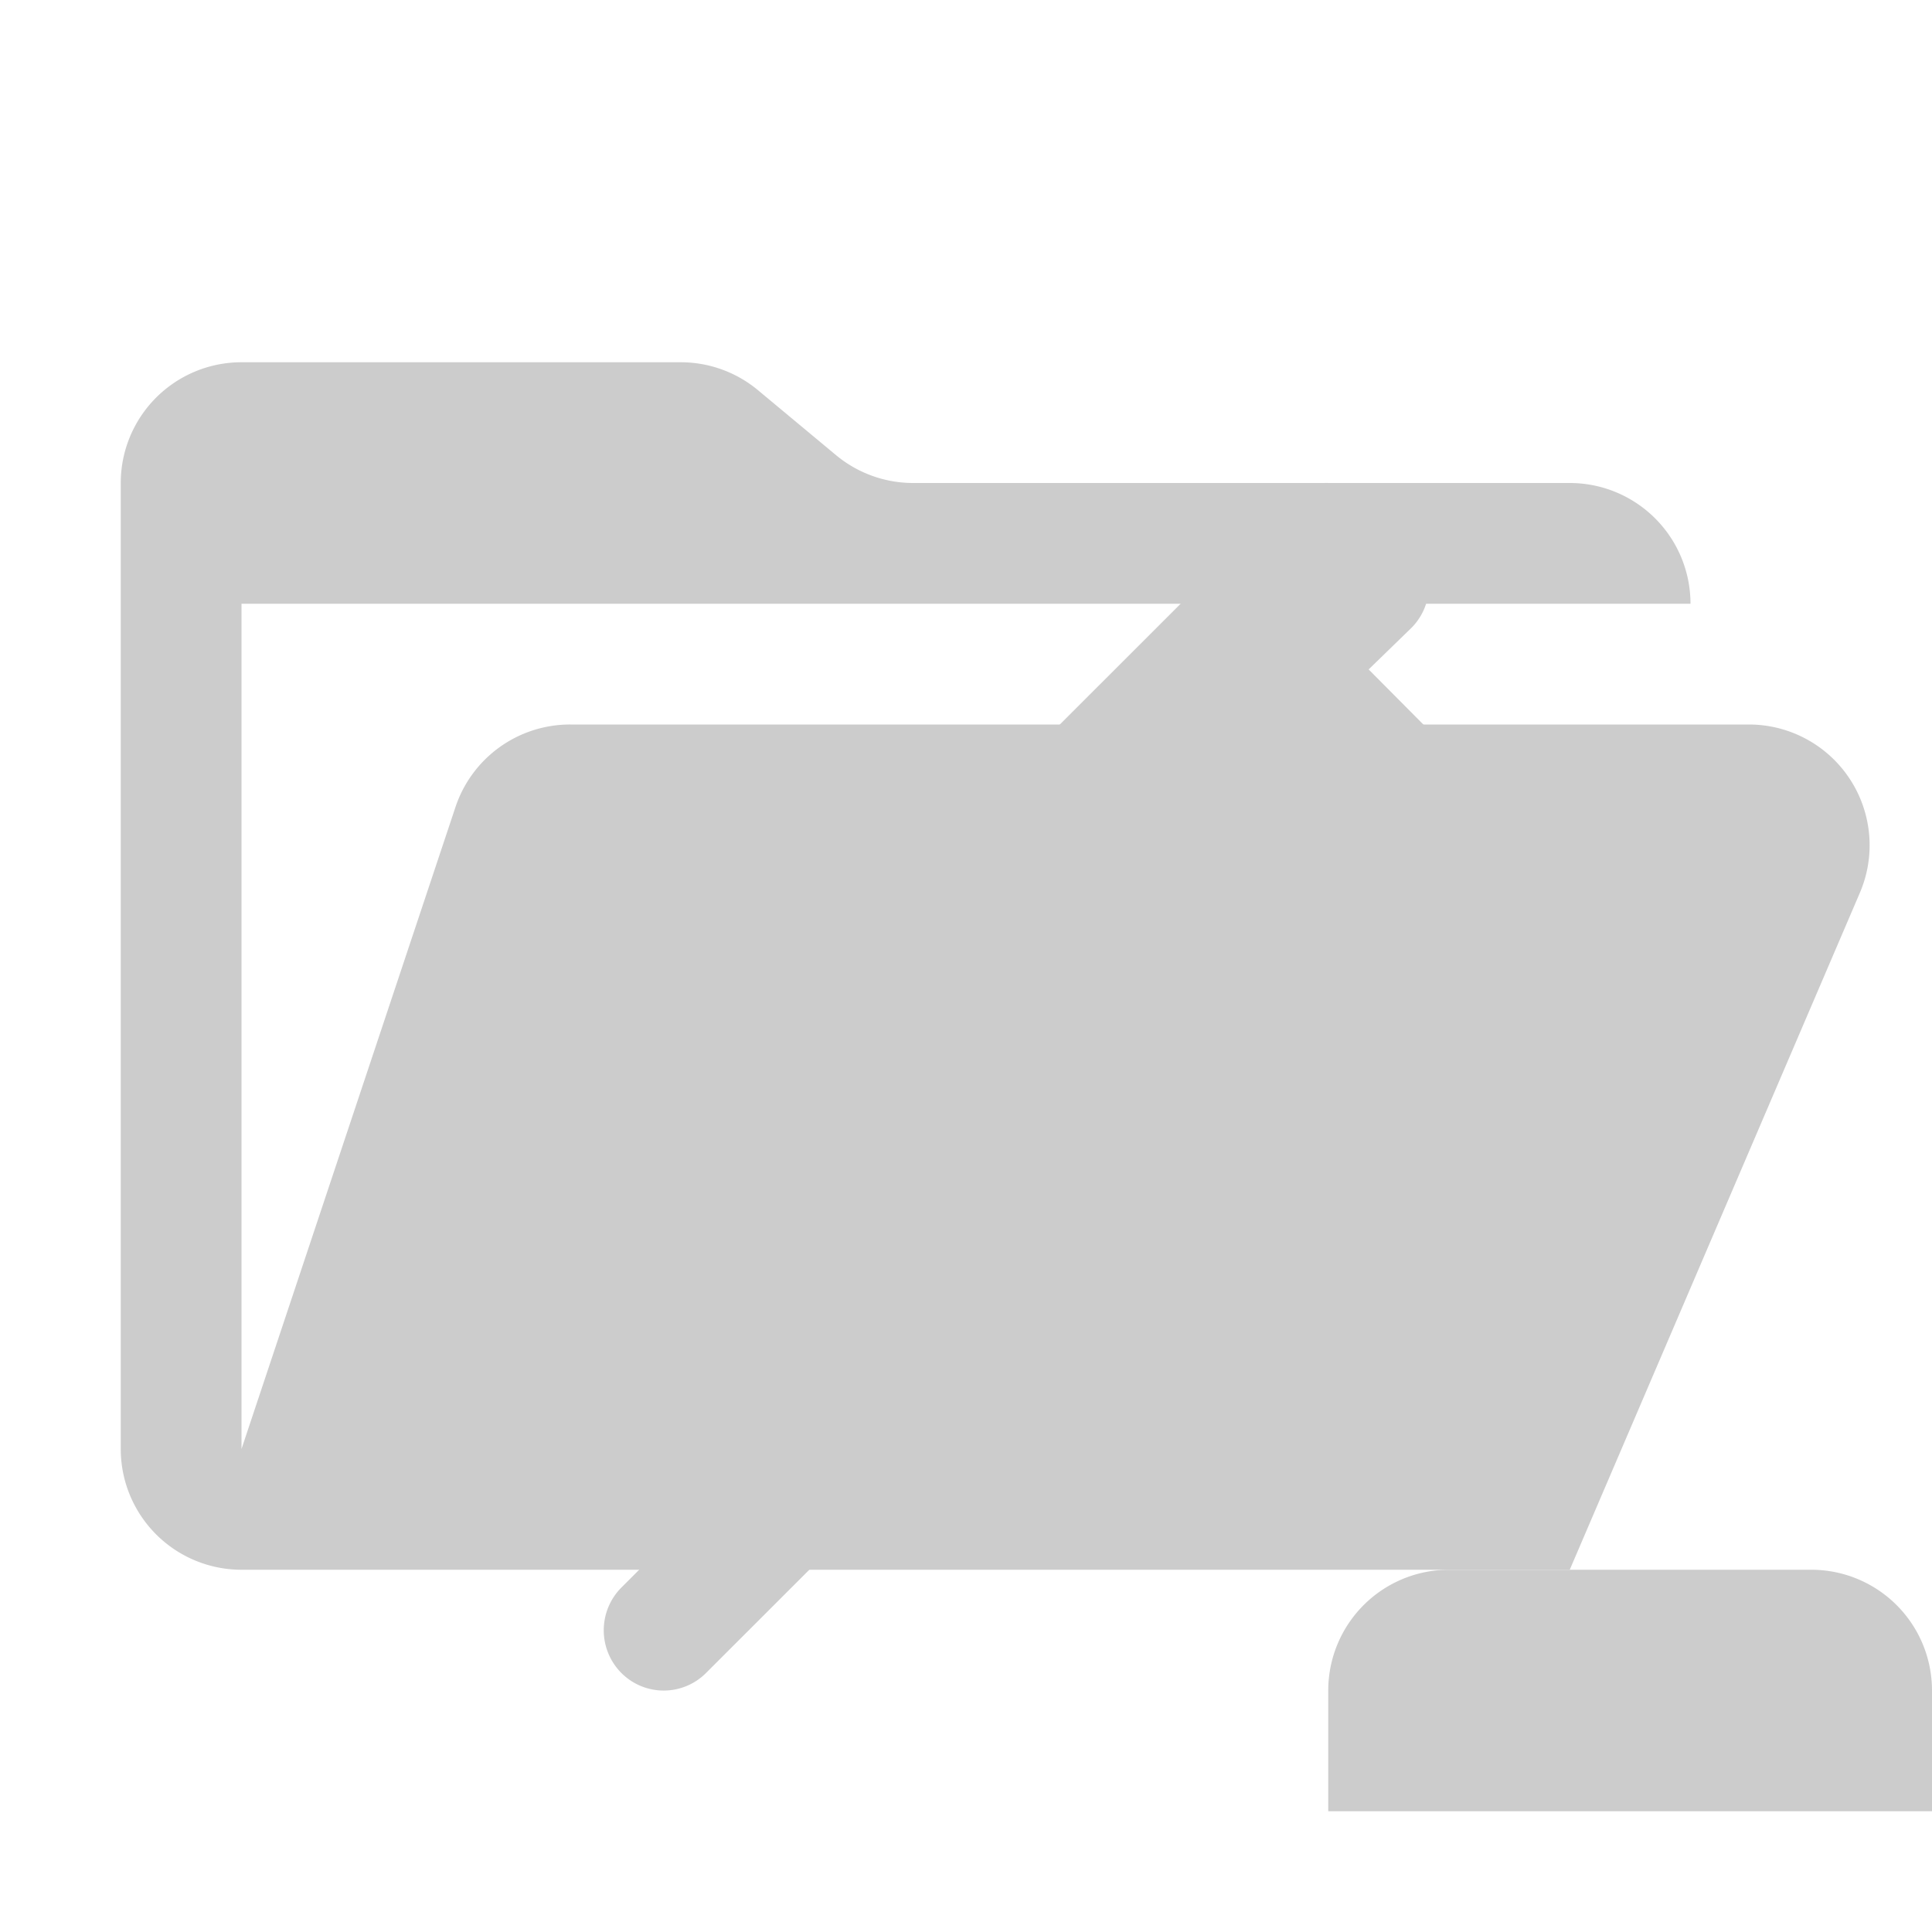 <svg xmlns="http://www.w3.org/2000/svg" viewBox="0 0 32 32" shape-rendering="geometricPrecision"><path fill="#cccccc" d="M28.967 12H9.442a2 2 0 0 0-1.898 1.368L4 24V10h24a2 2 0 0 0-2-2H15.124a2 2 0 0 1-1.28-.464l-1.288-1.072A2 2 0 0 0 11.276 6H4a2 2 0 0 0-2 2v16a2 2 0 0 0 2 2h22l4.805-11.212A2 2 0 0 0 28.967 12"/><path fill="#cccccc" d="m21.972 21.668.697.696a1.004 1.004 0 0 0 1.414 0l5.626-5.623a1.003 1.003 0 0 0 0-1.413l-.697-.707a1.004 1.004 0 0 0-1.414 0l-.707.707-1.404-1.404a1.003 1.003 0 0 0 0-1.413.99.99 0 0 0-1.404 0l-1.414-1.423.707-.687a.99.99 0 0 0 0-1.403l-.707-.707a.99.99 0 0 0-1.404 0l-5.636 5.633a.99.99 0 0 0 0 1.404l.707.706a.99.99 0 0 0 1.404 0l.717-.706 1.394 1.413-9.56 9.555a1.003 1.003 0 0 0 0 1.413.99.99 0 0 0 1.404 0l9.57-9.565 1.404 1.404-.697.706a.985.985 0 0 0 0 1.414M24 26h6a2 2 0 0 1 2 2v2H22v-2a2 2 0 0 1 2-2"/></svg>